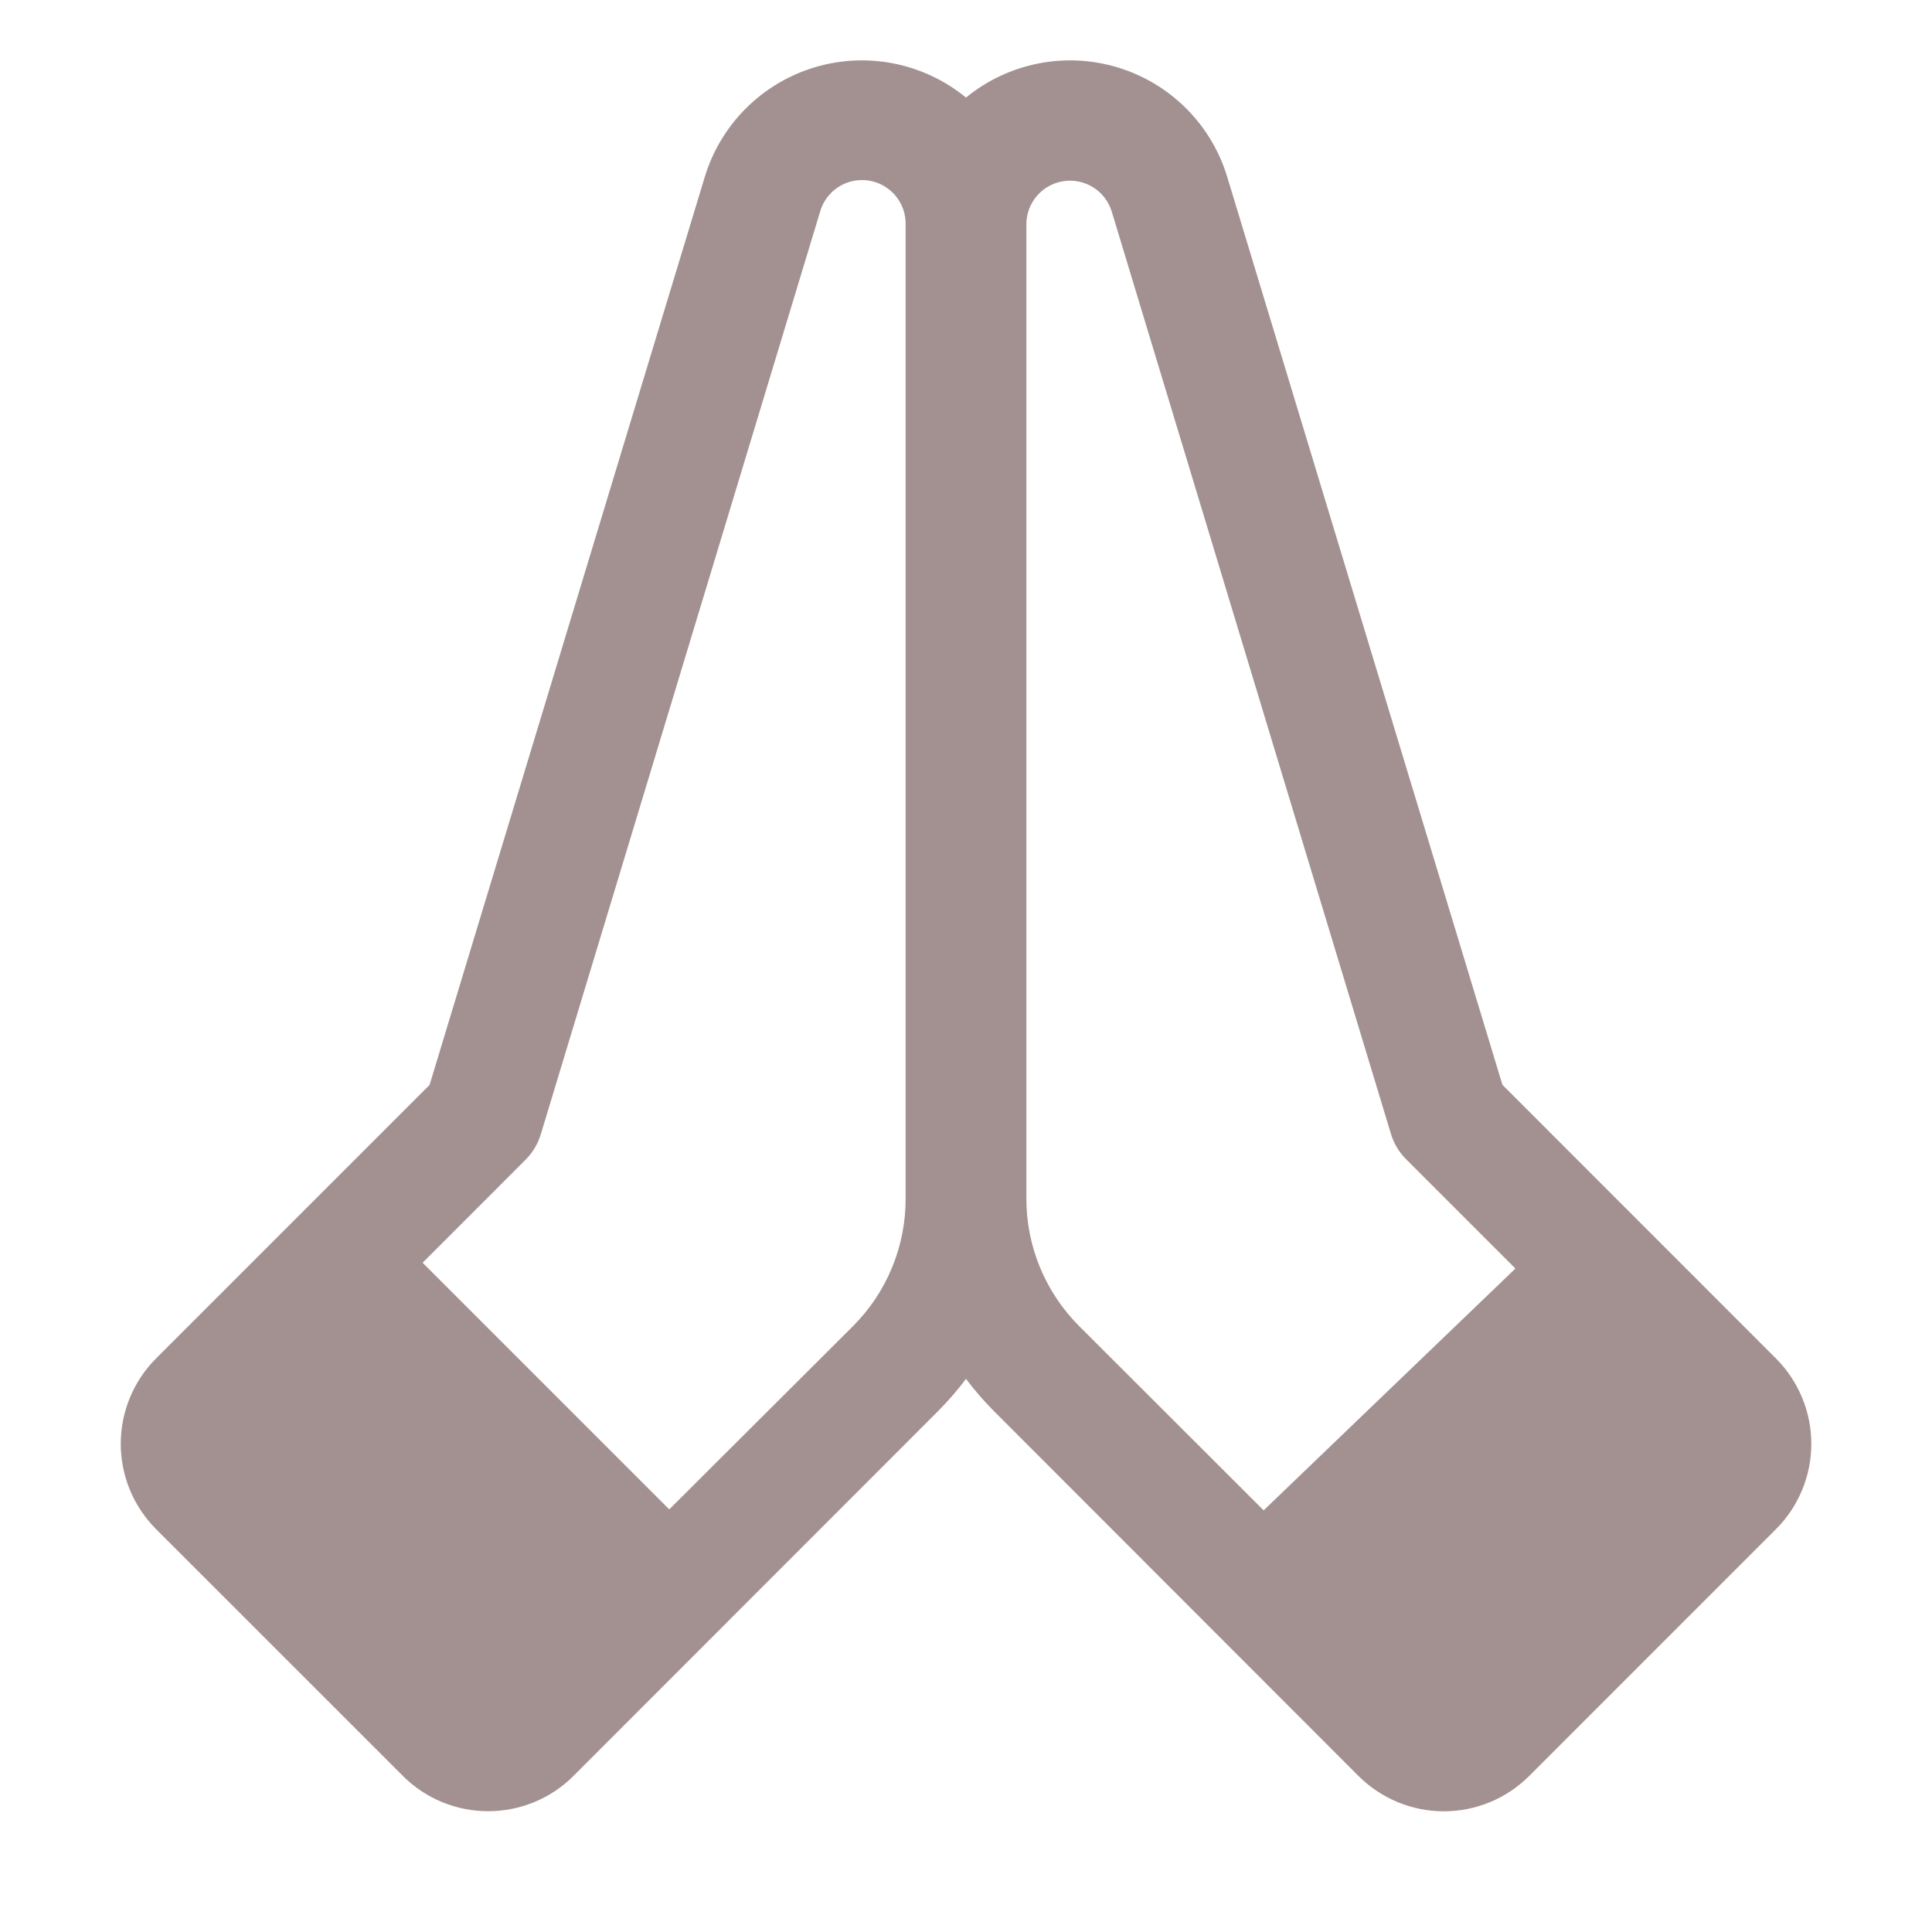 <svg width="64" height="64" viewBox="0 0 64 64" fill="none" xmlns="http://www.w3.org/2000/svg">
<path d="M58.83 45L49.77 35.937L40.655 5.865C40.396 5.009 39.93 4.229 39.298 3.596C38.666 2.963 37.887 2.496 37.031 2.235C36.175 1.975 35.268 1.93 34.391 2.104C33.513 2.278 32.692 2.665 32 3.232C31.308 2.665 30.487 2.278 29.61 2.104C28.732 1.93 27.825 1.975 26.969 2.235C26.113 2.496 25.335 2.963 24.703 3.596C24.07 4.229 23.604 5.009 23.345 5.865L14.23 35.94L5.17 45C4.421 45.75 4 46.767 4 47.827C4 48.888 4.421 49.905 5.17 50.655L13.343 58.827C13.714 59.199 14.155 59.494 14.64 59.695C15.126 59.896 15.646 59.999 16.171 59.999C16.697 59.999 17.217 59.896 17.702 59.695C18.188 59.494 18.629 59.199 19 58.827L31.07 46.75C31.405 46.414 31.715 46.056 32 45.677C32.285 46.056 32.596 46.414 32.93 46.75L45 58.83C45.372 59.201 45.813 59.496 46.298 59.697C46.783 59.898 47.303 60.002 47.829 60.002C48.354 60.002 48.874 59.898 49.36 59.697C49.845 59.496 50.286 59.201 50.658 58.83L58.83 50.657C59.202 50.286 59.496 49.845 59.697 49.359C59.899 48.874 60.002 48.354 60.002 47.829C60.002 47.303 59.899 46.783 59.697 46.298C59.496 45.812 59.202 45.371 58.83 45ZM30 39.687C30.004 40.476 29.852 41.258 29.551 41.988C29.251 42.717 28.808 43.38 28.25 43.937L22.17 50L14 41.83L17.413 38.415C17.645 38.182 17.817 37.895 17.913 37.58L27.163 7.025C27.256 6.685 27.471 6.391 27.767 6.198C28.062 6.006 28.418 5.928 28.767 5.98C29.116 6.031 29.434 6.209 29.661 6.479C29.888 6.749 30.009 7.092 30 7.445V39.687ZM41.86 50.032L35.75 43.93C35.192 43.372 34.75 42.71 34.449 41.98C34.149 41.251 33.996 40.469 34 39.68V7.43C34 7.083 34.125 6.749 34.351 6.486C34.577 6.224 34.89 6.052 35.233 6.001C35.575 5.95 35.925 6.024 36.218 6.209C36.51 6.394 36.727 6.678 36.828 7.01L46.078 37.565C46.173 37.88 46.345 38.167 46.578 38.4L50.2 42.022L41.86 50.032Z" fill="#482424" fill-opacity="0.5"/>
</svg>
